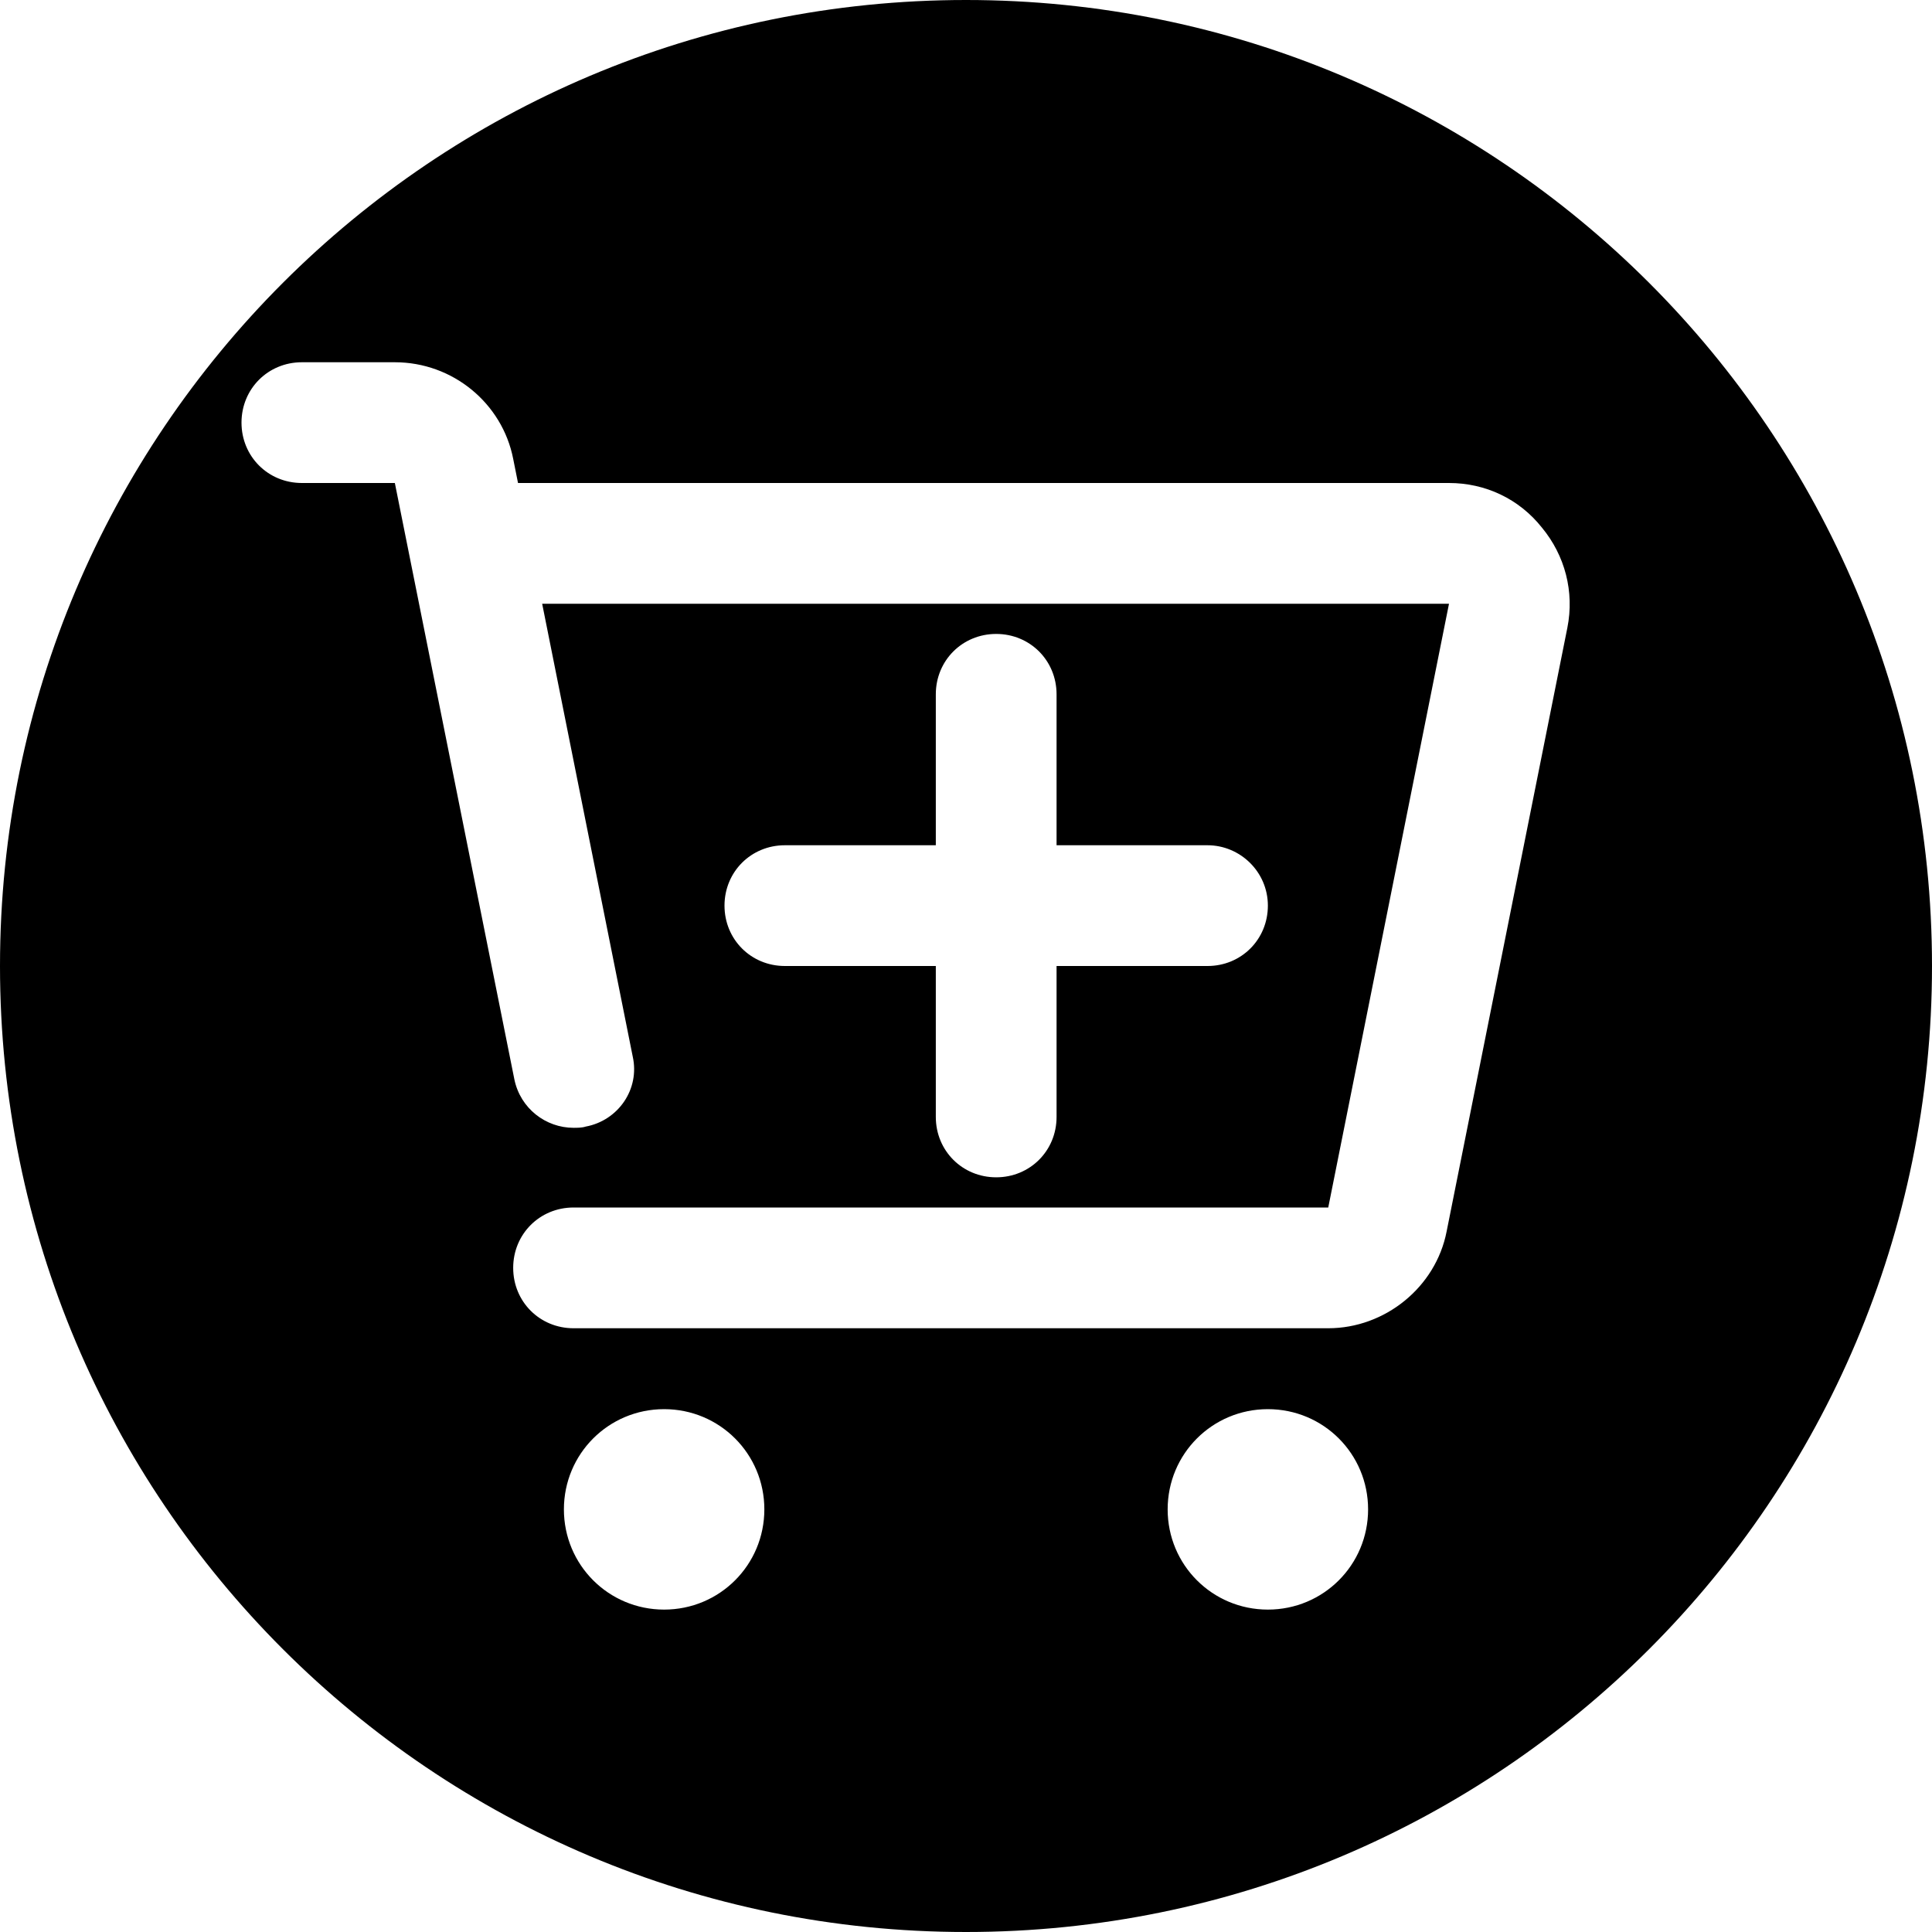 <svg viewBox="0 0 16 16" xmlns="http://www.w3.org/2000/svg"><path d="M8 0C3.58 0 0 3.58 0 8C0 12.42 3.58 16 8 16C12.42 16 16 12.42 16 8C16 3.58 12.42 0 8 0ZM5.5 13.33C5.04 13.33 4.67 12.96 4.67 12.5C4.67 12.04 5.04 11.67 5.5 11.67C5.96 11.67 6.33 12.04 6.33 12.5C6.33 12.96 5.96 13.33 5.5 13.33ZM10.5 13.33C10.04 13.33 9.67 12.96 9.67 12.5C9.67 12.04 10.04 11.67 10.5 11.67C10.96 11.67 11.33 12.04 11.33 12.5C11.33 12.96 10.96 13.33 10.5 13.33ZM11.98 10.2C11.89 10.66 11.47 11 11 11H4.75C4.47 11 4.25 10.78 4.25 10.5C4.25 10.22 4.47 10 4.75 10H11L12 5H4.49L5.24 8.75C5.3 9.02 5.12 9.28 4.85 9.33C4.82 9.34 4.78 9.34 4.75 9.34C4.52 9.34 4.31 9.18 4.26 8.94L3.27 4H2.5C2.22 4 2 3.78 2 3.5C2 3.22 2.22 3 2.5 3H3.27C3.75 3 4.16 3.34 4.25 3.8L4.29 4H12C12.3 4 12.58 4.13 12.77 4.37C12.96 4.6 13.04 4.9 12.98 5.2L11.98 10.2ZM10 7C10.27 7 10.5 7.22 10.5 7.5C10.5 7.78 10.28 8 10 8H8.75V9.25C8.75 9.53 8.53 9.75 8.25 9.75C7.97 9.75 7.75 9.53 7.75 9.25V8H6.5C6.22 8 6 7.78 6 7.5C6 7.22 6.22 7 6.5 7H7.75V5.75C7.75 5.47 7.97 5.25 8.25 5.25C8.53 5.25 8.75 5.47 8.75 5.75V7H10Z"/></svg>